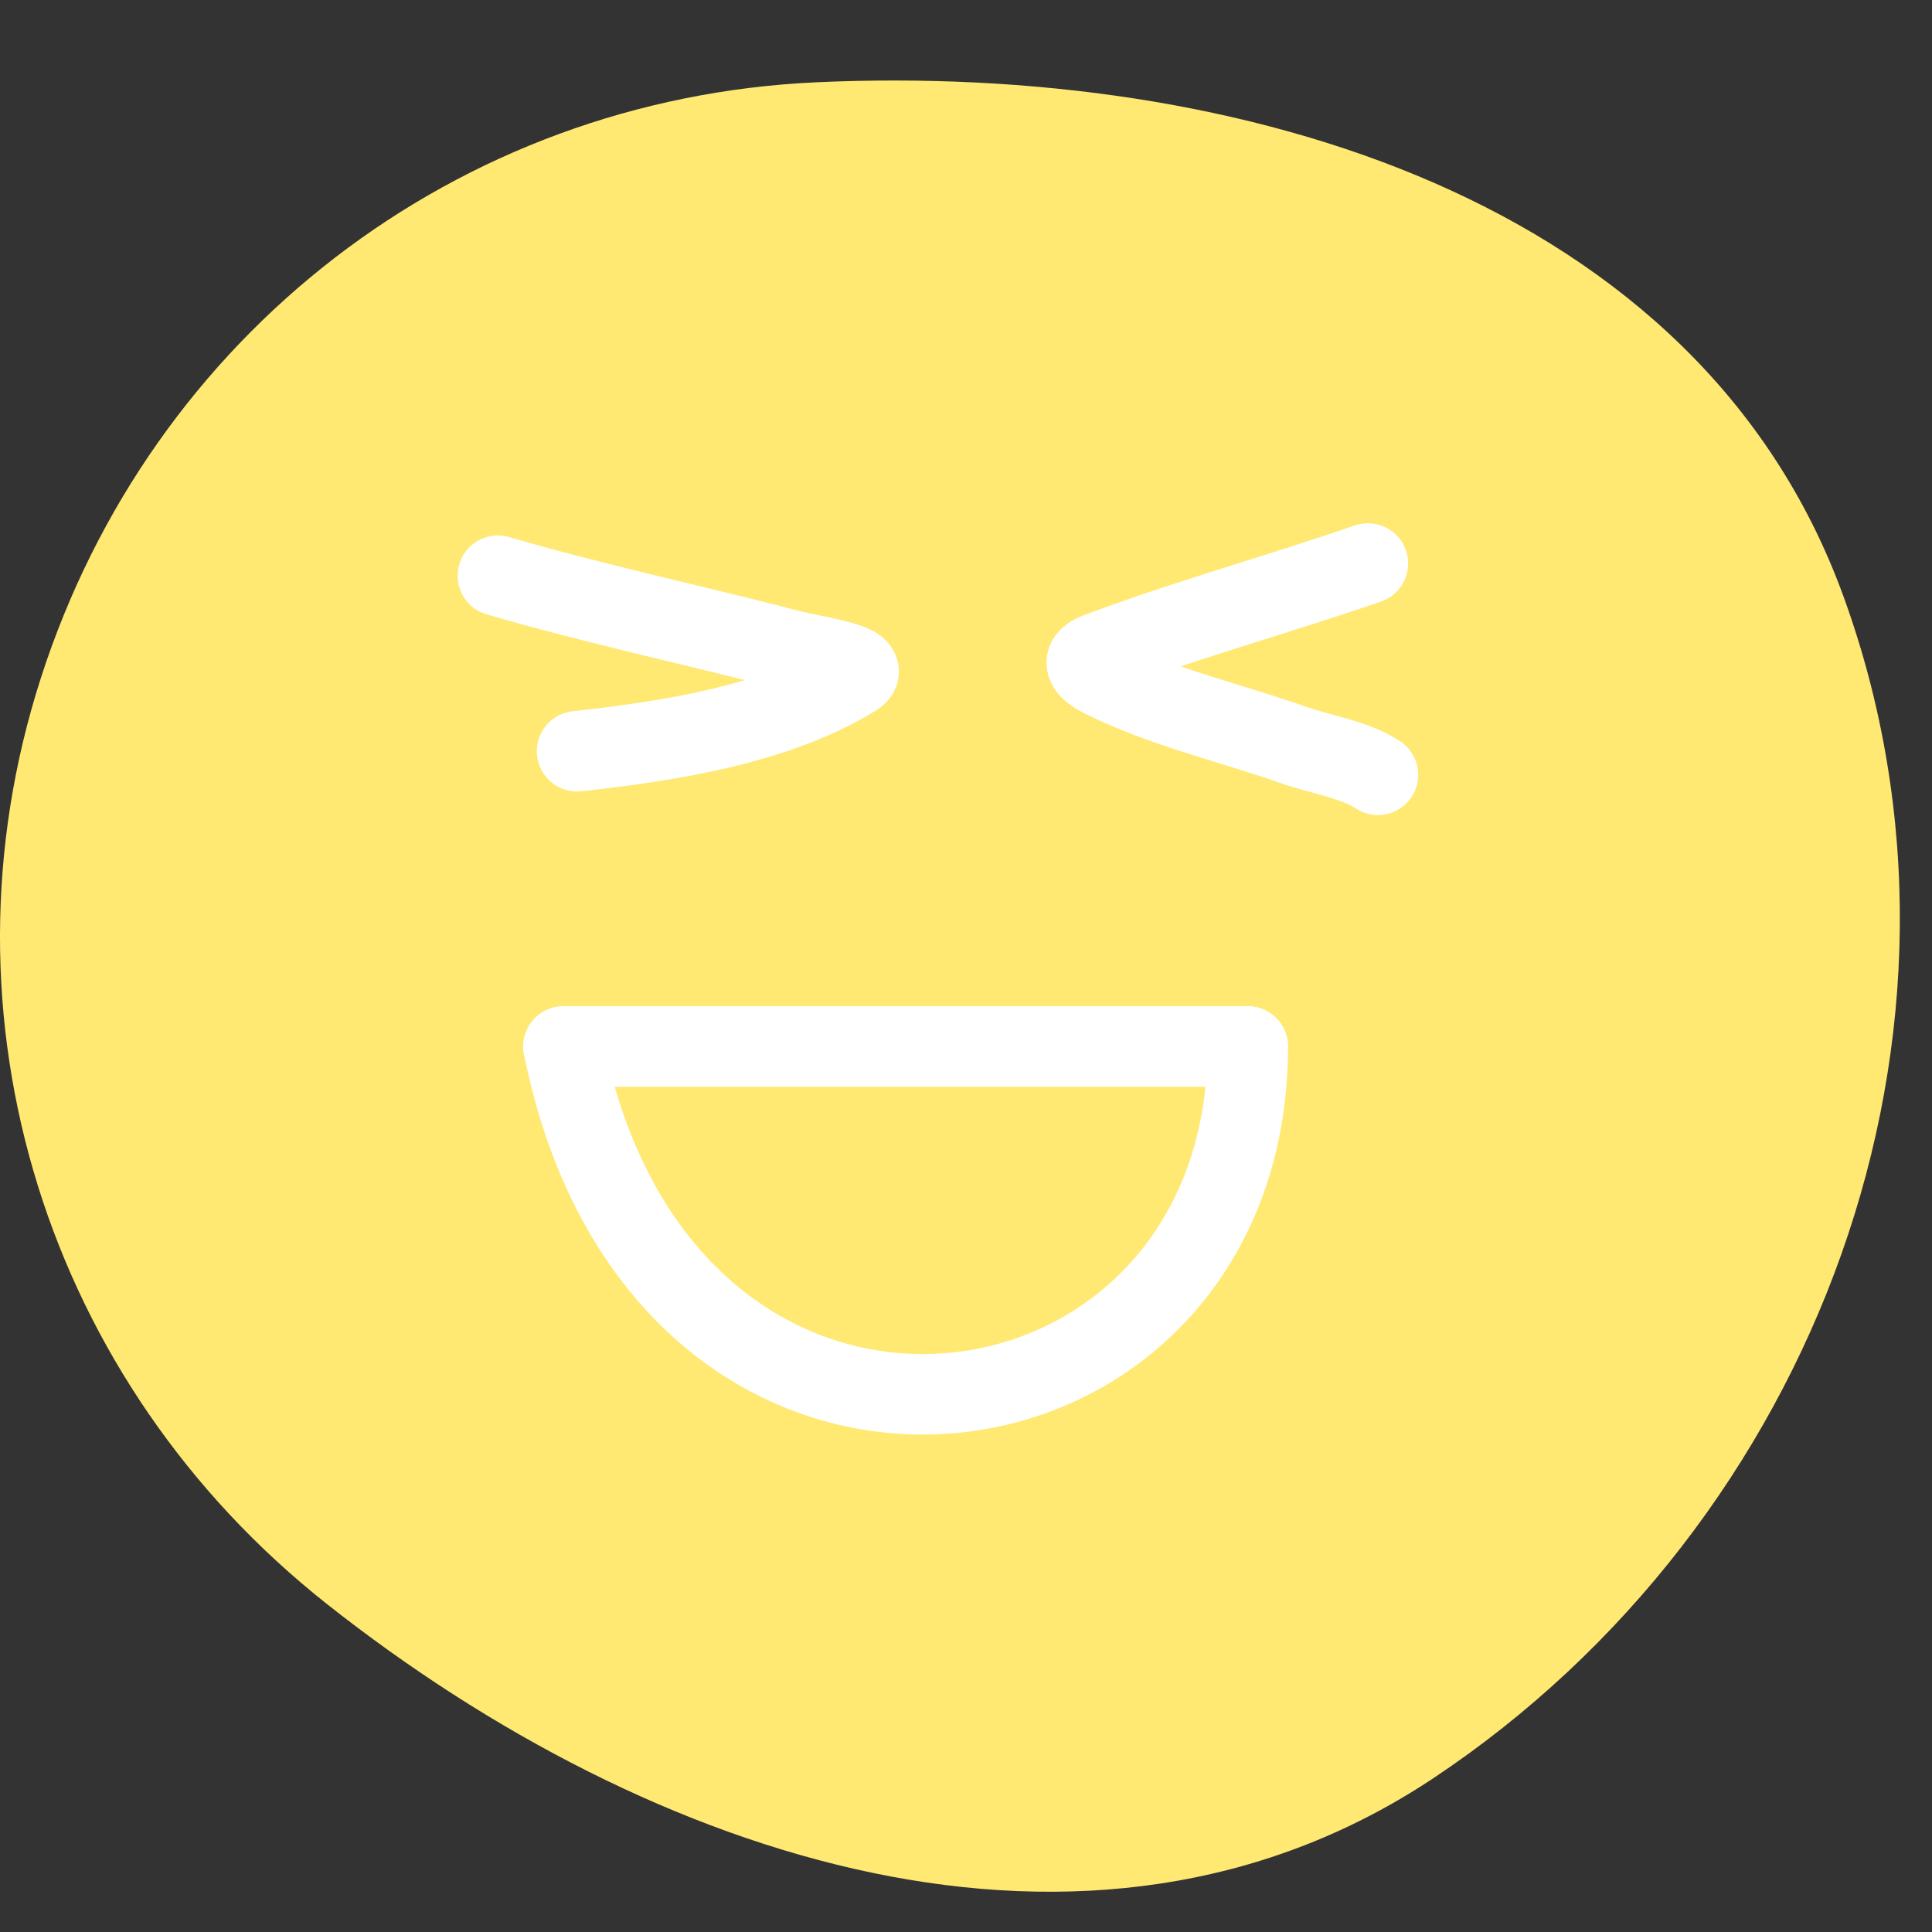 <svg width="48" height="48" viewBox="0 0 48 48" fill="none" xmlns="http://www.w3.org/2000/svg">
<rect x="0" y="0" width="48" height="48" fill="#333333" stroke="none"/>
<path fill-rule="evenodd" clip-rule="evenodd" d="M20.288 2.044C30.792 1.568 42.21 4.935 45.801 14.818C49.714 25.585 45.145 37.845 35.602 44.185C27.063 49.859 16.165 46.209 8.123 39.852C1.161 34.349 -1.703 25.292 1.015 16.845C3.758 8.32 11.342 2.449 20.288 2.044Z" fill="#FFE972"/>
<path d="M12.37 14.303C14.784 15.009 17.236 15.527 19.669 16.162C20.216 16.305 21.721 16.499 21.241 16.798C19.301 18.006 16.576 18.419 14.337 18.664" stroke="white" stroke-width="2" stroke-linecap="round"/>
<path d="M33.985 14C31.767 14.767 29.471 15.396 27.276 16.222C26.763 16.416 27.06 16.663 27.401 16.833C28.913 17.589 30.565 17.952 32.151 18.514C32.792 18.741 33.669 18.873 34.235 19.25" stroke="white" stroke-width="2" stroke-linecap="round"/>
<line x1="14" y1="26" x2="31" y2="26" stroke="white" stroke-width="2" stroke-linecap="round"/>
<path d="M14 26C16.5 38.5 31 36.5 31 26" stroke="white" stroke-width="2" stroke-linecap="round"/>
</svg>
